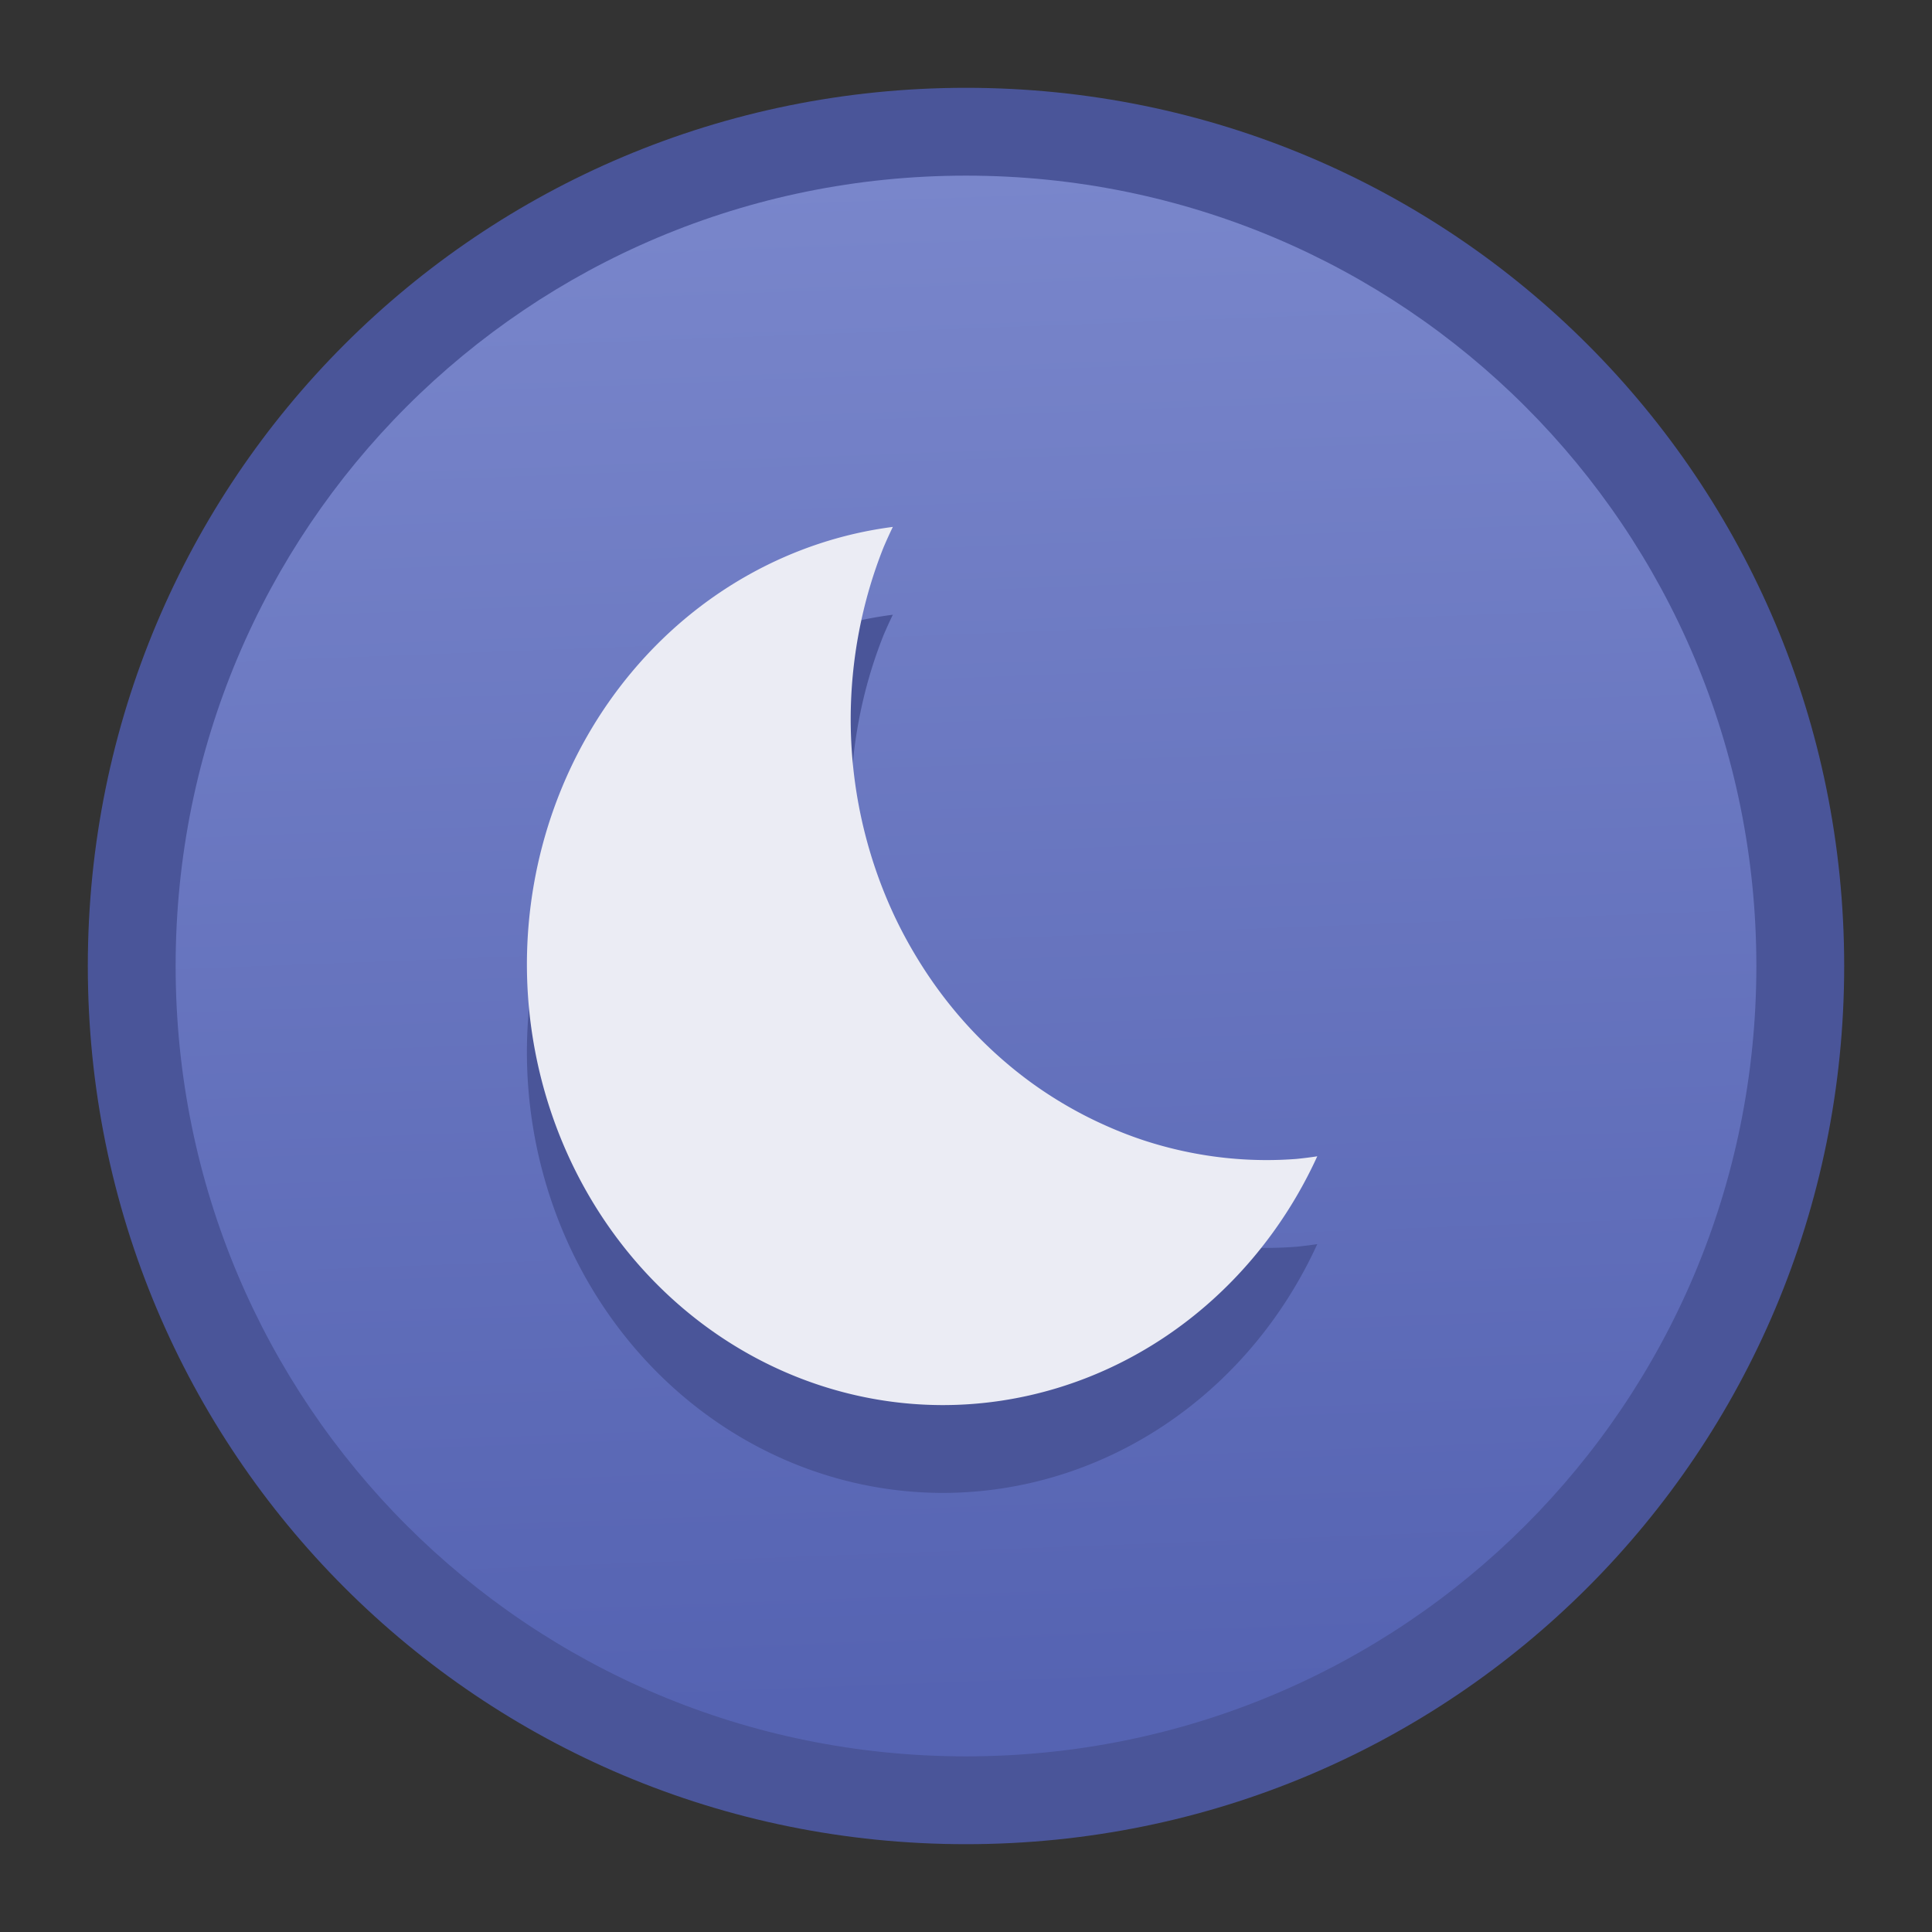 <?xml version="1.0" encoding="UTF-8" standalone="no"?>
<svg
   xmlns:dc="http://purl.org/dc/elements/1.1/"
   xmlns:cc="http://creativecommons.org/ns#"
   xmlns:rdf="http://www.w3.org/1999/02/22-rdf-syntax-ns#"
   xmlns:svg="http://www.w3.org/2000/svg"
   xmlns="http://www.w3.org/2000/svg"
   xmlns:xlink="http://www.w3.org/1999/xlink"
   xmlns:sodipodi="http://sodipodi.sourceforge.net/DTD/sodipodi-0.dtd"
   xmlns:inkscape="http://www.inkscape.org/namespaces/inkscape"
   height="22"
   viewBox="0 0 22 22"
   width="22"
   id="svg2"
   version="1.1"
   inkscape:version="0.92.2 2405546, 2018-03-11"
   sodipodi:docname="system-suspend-hibernate.svg">
  <rect x="0" y="0" width="22" height="22" fill="#333333" stroke="none"/>
  <sodipodi:namedview
     pagecolor="#ffffff"
     bordercolor="#666666"
     borderopacity="1"
     objecttolerance="10"
     gridtolerance="10"
     guidetolerance="10"
     inkscape:pageopacity="0"
     inkscape:pageshadow="2"
     inkscape:window-width="1360"
     inkscape:window-height="711"
     id="namedview8"
     showgrid="true"
     inkscape:zoom="15.170655"
     inkscape:cx="8.0251058"
     inkscape:cy="6.9913306"
     inkscape:window-x="0"
     inkscape:window-y="28"
     inkscape:window-maximized="1"
     inkscape:current-layer="svg2"
     inkscape:snap-bbox="true"
     inkscape:bbox-paths="true"
     inkscape:bbox-nodes="true"
     inkscape:snap-bbox-edge-midpoints="true"
     inkscape:snap-bbox-midpoints="true"
     inkscape:object-paths="true"
     inkscape:snap-intersection-paths="true"
     inkscape:snap-smooth-nodes="true">
    <inkscape:grid
       type="xygrid"
       id="grid816" />
  </sodipodi:namedview>
  <defs
     id="defs2">
    <style
       type="text/css"
       id="current-color-scheme">
      .ColorScheme-Text {
        color:#122036;
      }
      </style>
    <linearGradient
       inkscape:collect="always"
       xlink:href="#linearGradient4902"
       id="linearGradient866"
       x1="26.508"
       y1="16.254"
       x2="26"
       y2="2.763"
       gradientUnits="userSpaceOnUse"
       gradientTransform="matrix(1.286,0,0,1.286,-25.755,-1.53)" />
    <linearGradient
       id="linearGradient4902"
       inkscape:collect="always">
      <stop
         id="stop4898"
         offset="0"
         style="stop-color:#5563b2;stop-opacity:1" />
      <stop
         id="stop4900"
         offset="1"
         style="stop-color:#7986cb;stop-opacity:1" />
    </linearGradient>
  </defs>
  <g
     id="g1439"
     transform="translate(3)">
    <path
       inkscape:connector-curvature="0"
       id="rect843"
       d="M 8,1 C 13.54,1 18,5.46 18,11 18,16.54 13.54,21 8,21 2.46,21 -2,16.54 -2,11 -2,5.46 2.46,1 8,1 Z"
       style="opacity:1;vector-effect:none;fill:#4a5599;fill-opacity:1;stroke:none;stroke-width:2.485;stroke-linecap:round;stroke-linejoin:round;stroke-miterlimit:4;stroke-dasharray:none;stroke-dashoffset:0;stroke-opacity:1" />
    <path
       inkscape:connector-curvature="0"
       id="rect843-6"
       d="m 8,2 c 4.986,0 9,4.014 9,9 0,4.986 -4.014,9 -9,9 -4.986,0 -9,-4.014 -9,-9 0,-4.986 4.014,-9 9,-9 z"
       style="opacity:1;vector-effect:none;fill:url(#linearGradient866);fill-opacity:1;stroke:none;stroke-width:2.236;stroke-linecap:round;stroke-linejoin:round;stroke-miterlimit:4;stroke-dasharray:none;stroke-dashoffset:0;stroke-opacity:1" />
    <path
       inkscape:connector-curvature="0"
       d="M 7.167,7 A 4.74,5.022 0 0 0 3,11.978 4.74,5.022 0 0 0 7.74,17 4.74,5.022 0 0 0 12,14.167 4.74,5.022 0 0 1 11.762,14.197 4.74,5.022 0 0 1 11.427,14.21 4.74,5.022 0 0 1 10.954,14.185 4.74,5.022 0 0 1 10.486,14.11 4.74,5.022 0 0 1 10.026,13.986 4.74,5.022 0 0 1 9.582,13.813 4.74,5.022 0 0 1 9.155,13.595 4.74,5.022 0 0 1 8.75,13.333 4.74,5.022 0 0 1 8.373,13.029 4.74,5.022 0 0 1 8.026,12.687 4.74,5.022 0 0 1 7.713,12.309 4.74,5.022 0 0 1 7.439,11.902 4.74,5.022 0 0 1 7.202,11.466 4.74,5.022 0 0 1 7.009,11.008 4.74,5.022 0 0 1 6.86,10.532 4.74,5.022 0 0 1 6.756,10.042 4.74,5.022 0 0 1 6.699,9.544 4.74,5.022 0 0 1 6.687,9.188 4.74,5.022 0 0 1 6.711,8.687 4.74,5.022 0 0 1 6.782,8.191 4.74,5.022 0 0 1 6.899,7.704 4.74,5.022 0 0 1 7.061,7.233 4.74,5.022 0 0 1 7.167,7 Z"
       style="color:#122036;fill:#4a5599;fill-opacity:1;stroke:none;stroke-width:0.703"
       class="ColorScheme-Text"
       id="path1144-2" />
    <path
       inkscape:connector-curvature="0"
       d="M 7.167,6 A 4.74,5.022 0 0 0 3,10.978 4.74,5.022 0 0 0 7.74,16 4.74,5.022 0 0 0 12,13.167 4.74,5.022 0 0 1 11.762,13.197 4.74,5.022 0 0 1 11.427,13.21 4.74,5.022 0 0 1 10.954,13.185 4.74,5.022 0 0 1 10.486,13.11 4.74,5.022 0 0 1 10.026,12.986 4.74,5.022 0 0 1 9.582,12.813 4.74,5.022 0 0 1 9.155,12.595 4.74,5.022 0 0 1 8.75,12.333 4.74,5.022 0 0 1 8.373,12.029 4.74,5.022 0 0 1 8.026,11.687 4.74,5.022 0 0 1 7.713,11.309 4.74,5.022 0 0 1 7.439,10.902 4.74,5.022 0 0 1 7.202,10.466 4.74,5.022 0 0 1 7.009,10.008 4.74,5.022 0 0 1 6.86,9.532 4.74,5.022 0 0 1 6.756,9.042 4.74,5.022 0 0 1 6.699,8.544 4.74,5.022 0 0 1 6.687,8.188 4.74,5.022 0 0 1 6.711,7.687 4.74,5.022 0 0 1 6.782,7.191 4.74,5.022 0 0 1 6.899,6.704 4.74,5.022 0 0 1 7.061,6.233 4.74,5.022 0 0 1 7.167,6 Z"
       style="color:#122036;fill:#ebecf4;fill-opacity:1;stroke:none;stroke-width:0.703"
       class="ColorScheme-Text"
       id="path1144" />
  </g>
</svg>
